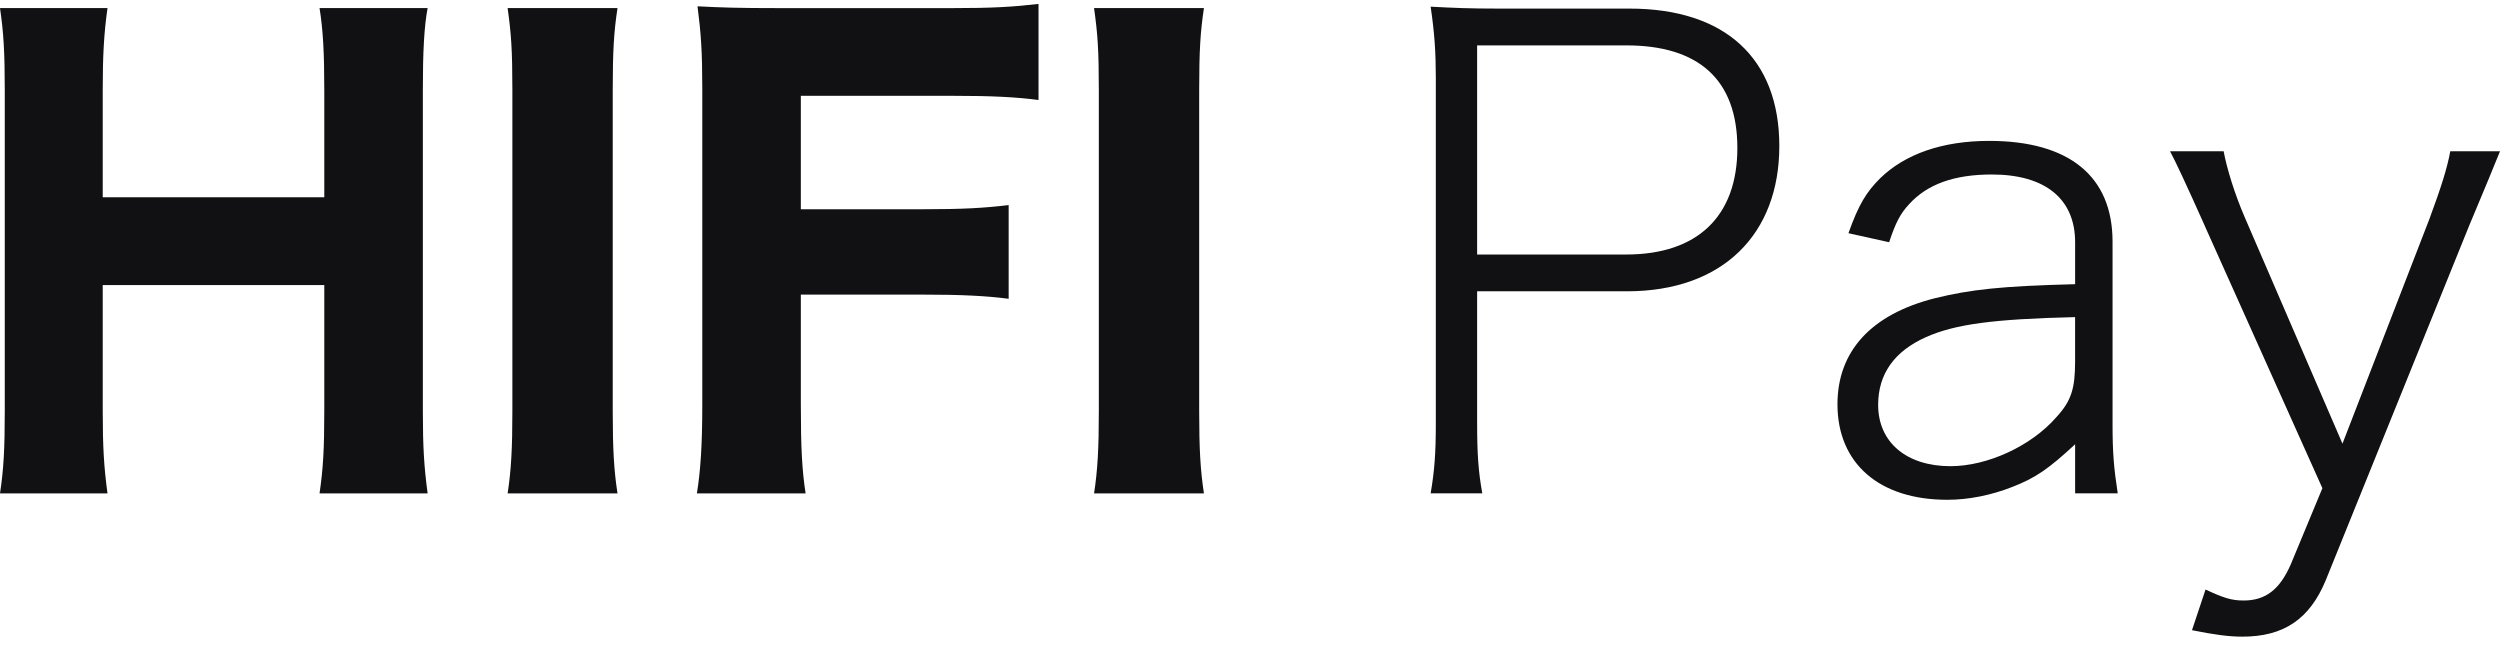 <svg width="162" height="42" viewBox="0 0 162 42" fill="none" xmlns="http://www.w3.org/2000/svg">
<path d="M27.71 0.523C27.477 1.76 27.401 3.424 27.401 5.821V26.634C27.401 28.994 27.479 30.231 27.71 31.974H20.706C20.938 30.388 21.014 29.111 21.014 26.634V18.473H6.657V26.634C6.657 28.994 6.736 30.271 6.966 31.974H0C0.233 30.426 0.309 29.151 0.309 26.634V5.862C0.309 3.386 0.233 2.108 0 0.523H6.966C6.733 2.187 6.657 3.618 6.657 5.821V12.784H21.014V5.862C21.014 3.424 20.936 1.954 20.706 0.523H27.71Z" fill="#111012"/>
<path d="M40.014 0.523C39.781 2.07 39.705 3.269 39.705 5.862V26.634C39.705 29.111 39.783 30.464 40.014 31.974H32.894C33.126 30.466 33.202 29.035 33.202 26.634V5.862C33.202 3.193 33.124 2.187 32.894 0.523H40.014Z" fill="#111012"/>
<path d="M51.894 26.17C51.894 29.033 51.972 30.465 52.203 31.972H45.159C45.391 30.541 45.508 28.877 45.508 26.246V5.708C45.508 3.387 45.429 2.188 45.199 0.409C46.748 0.488 47.792 0.526 50.462 0.526H61.724C64.318 0.526 65.634 0.447 67.296 0.255V6.48C65.826 6.288 64.278 6.209 61.763 6.209H51.894V13.559H59.827C62.38 13.559 63.774 13.481 65.361 13.289V19.361C63.891 19.169 62.264 19.091 59.827 19.091H51.894V26.17Z" fill="#111012"/>
<path d="M78.015 0.523C77.783 2.07 77.707 3.269 77.707 5.862V26.634C77.707 29.111 77.785 30.464 78.015 31.974H70.895C71.128 30.466 71.204 29.035 71.204 26.634V5.862C71.204 3.193 71.126 2.187 70.895 0.523H78.015Z" fill="#111012"/>
<path d="M92.706 31.968C92.956 30.505 93.041 29.375 93.041 27.45V5.033C93.041 3.402 92.958 2.147 92.706 0.432C94.212 0.514 95.259 0.557 97.098 0.557H105.593C111.787 0.557 115.3 3.778 115.3 9.466C115.3 15.154 111.659 18.876 105.425 18.876H95.718V27.45C95.718 29.416 95.8 30.585 96.053 31.968H92.706ZM105.384 16.492C109.987 16.492 112.581 14.024 112.581 9.591C112.581 5.158 110.07 2.941 105.384 2.941H95.718V16.494H105.384V16.492Z" fill="#111012"/>
<path d="M134.468 28.789C132.751 30.38 131.915 30.963 130.409 31.549C129.028 32.093 127.562 32.386 126.182 32.386C121.789 32.386 119.068 30.044 119.068 26.195C119.068 22.766 121.243 20.381 125.345 19.334C127.73 18.748 129.697 18.54 134.468 18.415V15.697C134.468 12.895 132.543 11.307 129.07 11.307C126.643 11.307 124.886 11.933 123.713 13.23C123.127 13.857 122.834 14.443 122.415 15.697L119.779 15.111C120.449 13.23 120.952 12.434 121.829 11.557C123.461 9.967 125.888 9.13 128.9 9.13C134.09 9.13 136.893 11.43 136.893 15.655V27.534C136.893 29.29 136.976 30.337 137.229 31.968H134.468V28.789ZM134.468 20.549C129.153 20.674 126.685 21.01 124.801 21.846C122.751 22.766 121.704 24.231 121.704 26.237C121.704 28.664 123.546 30.209 126.39 30.209C128.775 30.209 131.619 28.912 133.253 27.031C134.215 25.986 134.466 25.19 134.466 23.434V20.549H134.468Z" fill="#111012"/>
<path d="M142.879 14.653C141.708 12.032 140.954 10.415 140.619 9.802H144.092C144.302 10.931 144.803 12.562 145.472 14.11L151.792 28.749L157.44 14.152C158.194 12.103 158.57 10.931 158.778 9.802H162C161.664 10.638 160.995 12.269 159.99 14.653L150.702 37.616C149.657 40.126 147.983 41.255 145.304 41.255C144.425 41.255 143.505 41.13 142.04 40.837L142.919 38.202C144.092 38.745 144.593 38.913 145.387 38.913C146.81 38.913 147.73 38.202 148.442 36.571L150.491 31.635L142.876 14.653H142.879Z" fill="#111012"/>
</svg>
